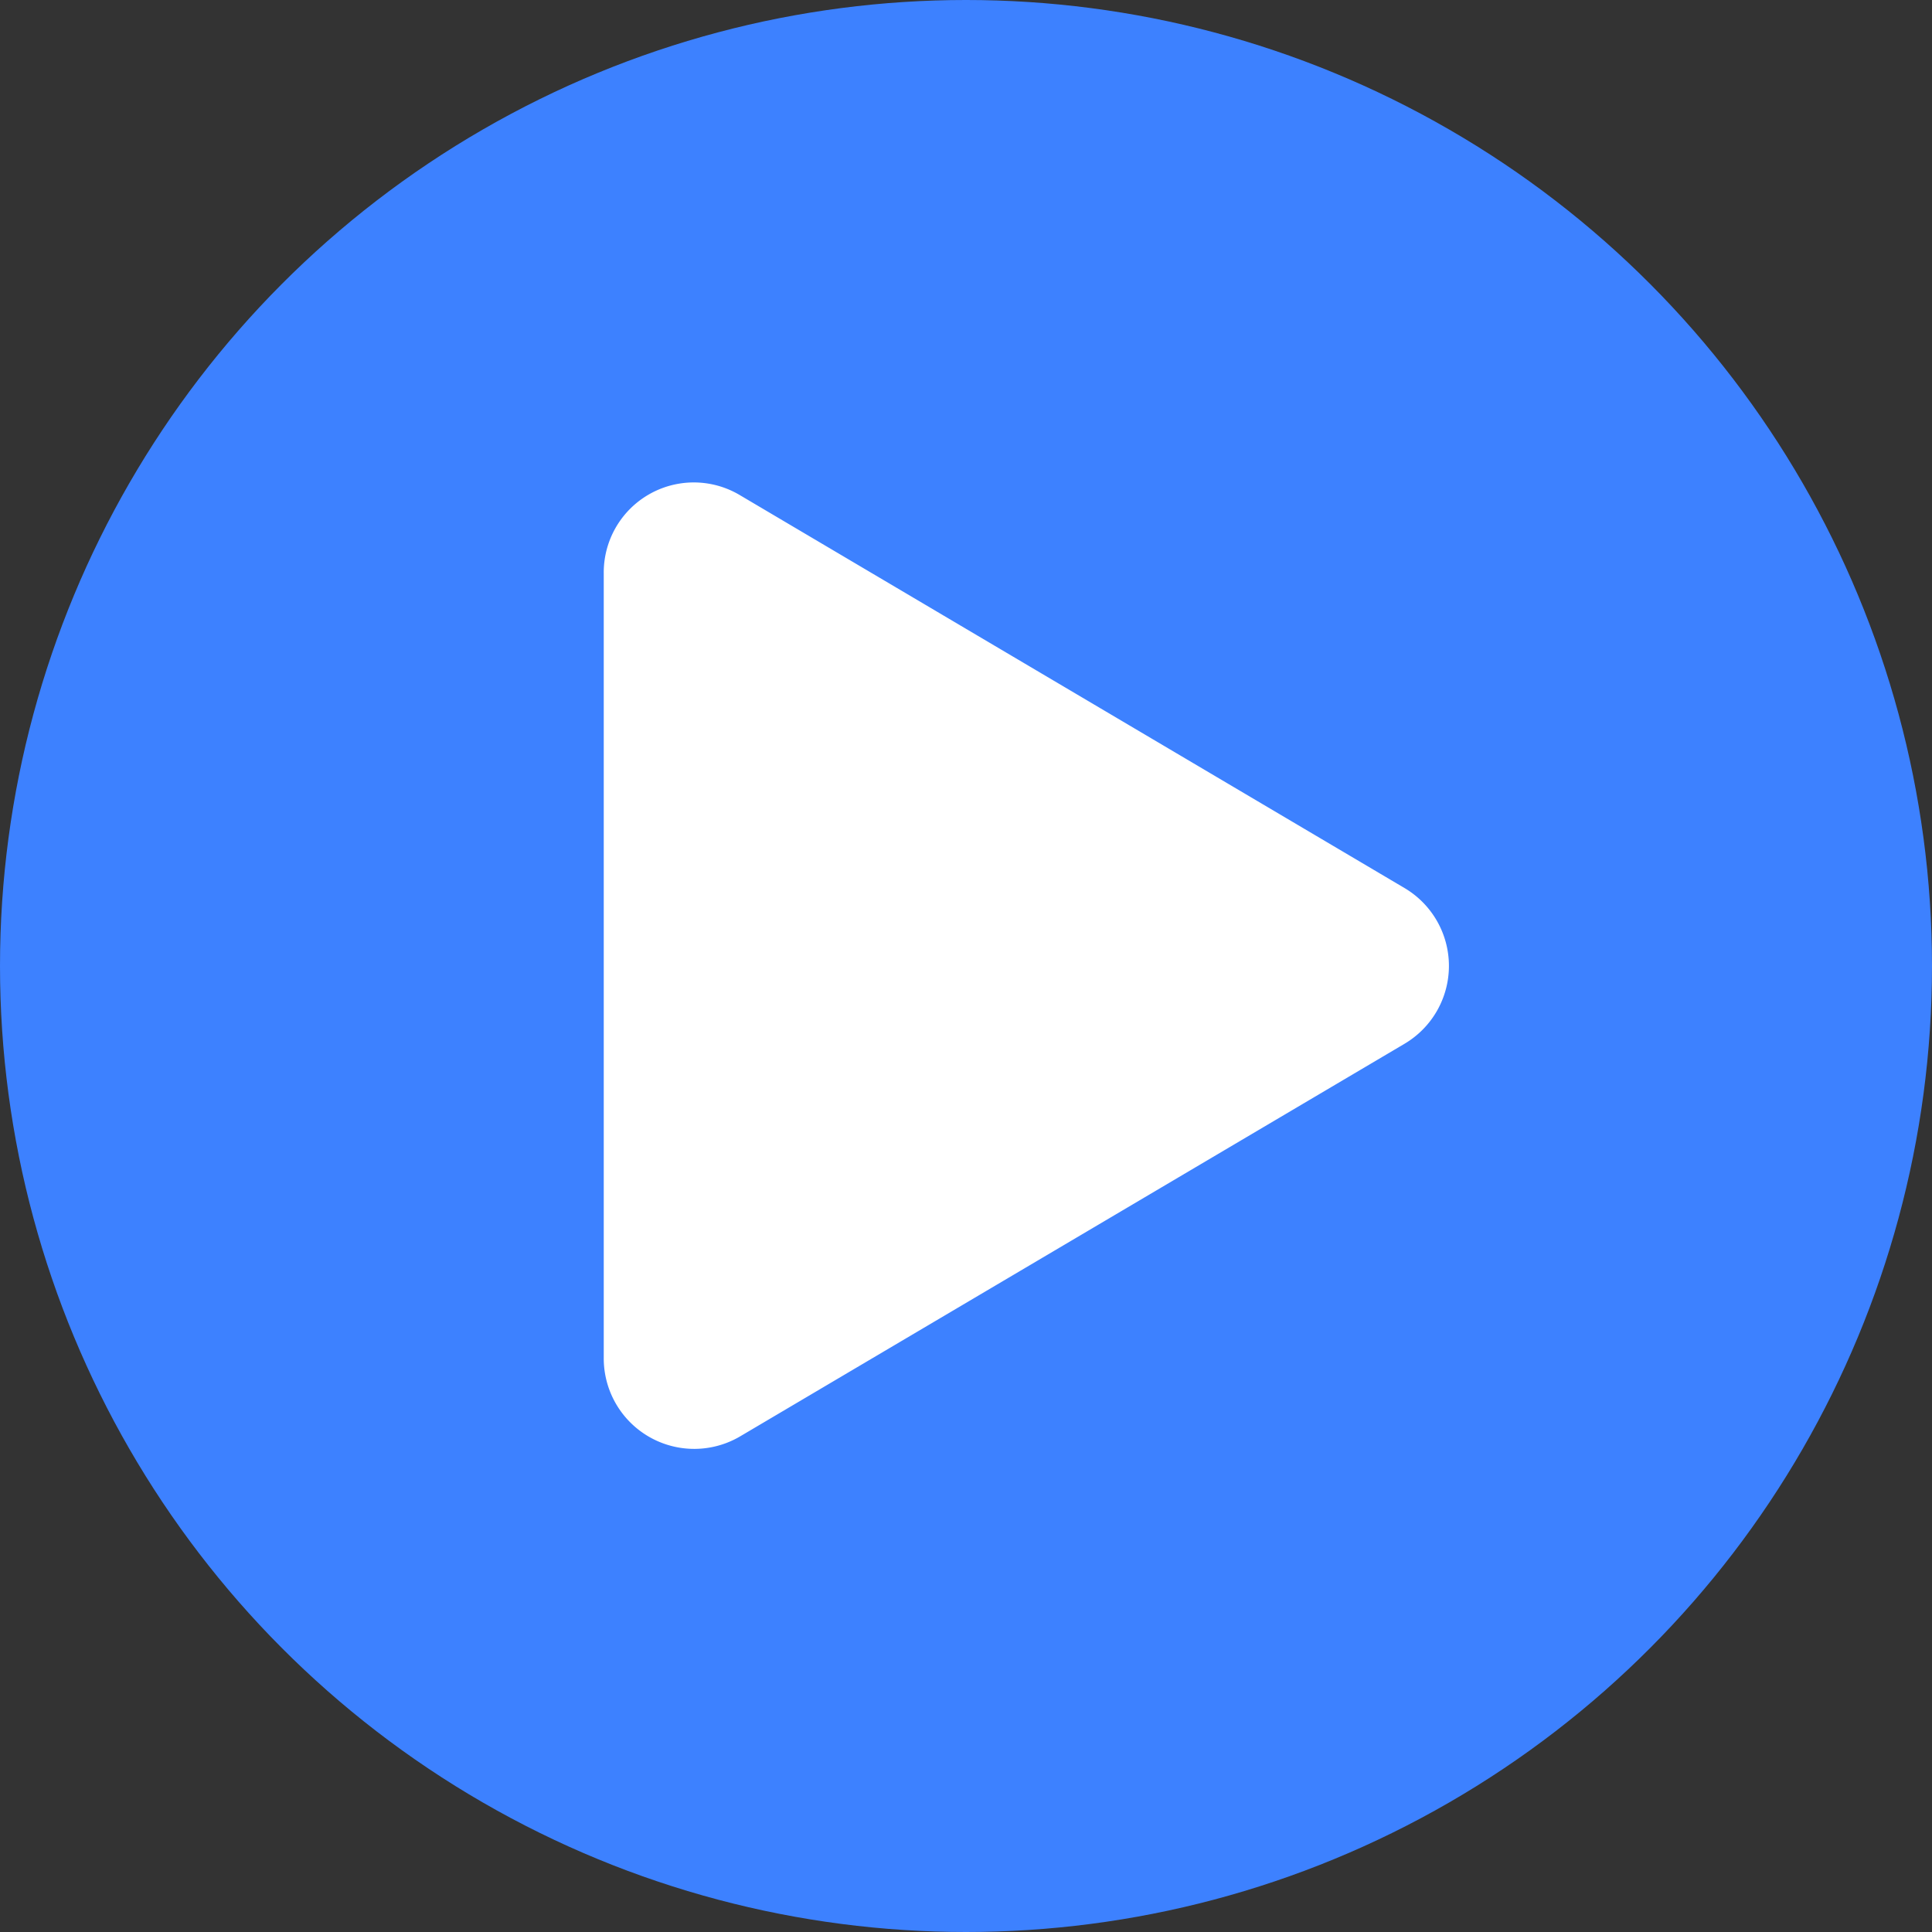 <svg xmlns="http://www.w3.org/2000/svg" width="48" height="48" viewBox="0 0 48 48"><rect x="0" y="0" width="48" height="48" fill="#333333" stroke="none"/><defs><style>.a{fill:#3d81ff;}.b{fill:#fff;}</style></defs><circle class="a" cx="24" cy="24" r="24"/><path class="b" d="M19.893-3.937l-16.5-9.754A2.237,2.237,0,0,0,0-11.755v19.5A2.248,2.248,0,0,0,3.394,9.684l16.5-9.75A2.248,2.248,0,0,0,19.893-3.937Z" transform="translate(15 25.999)"/></svg>